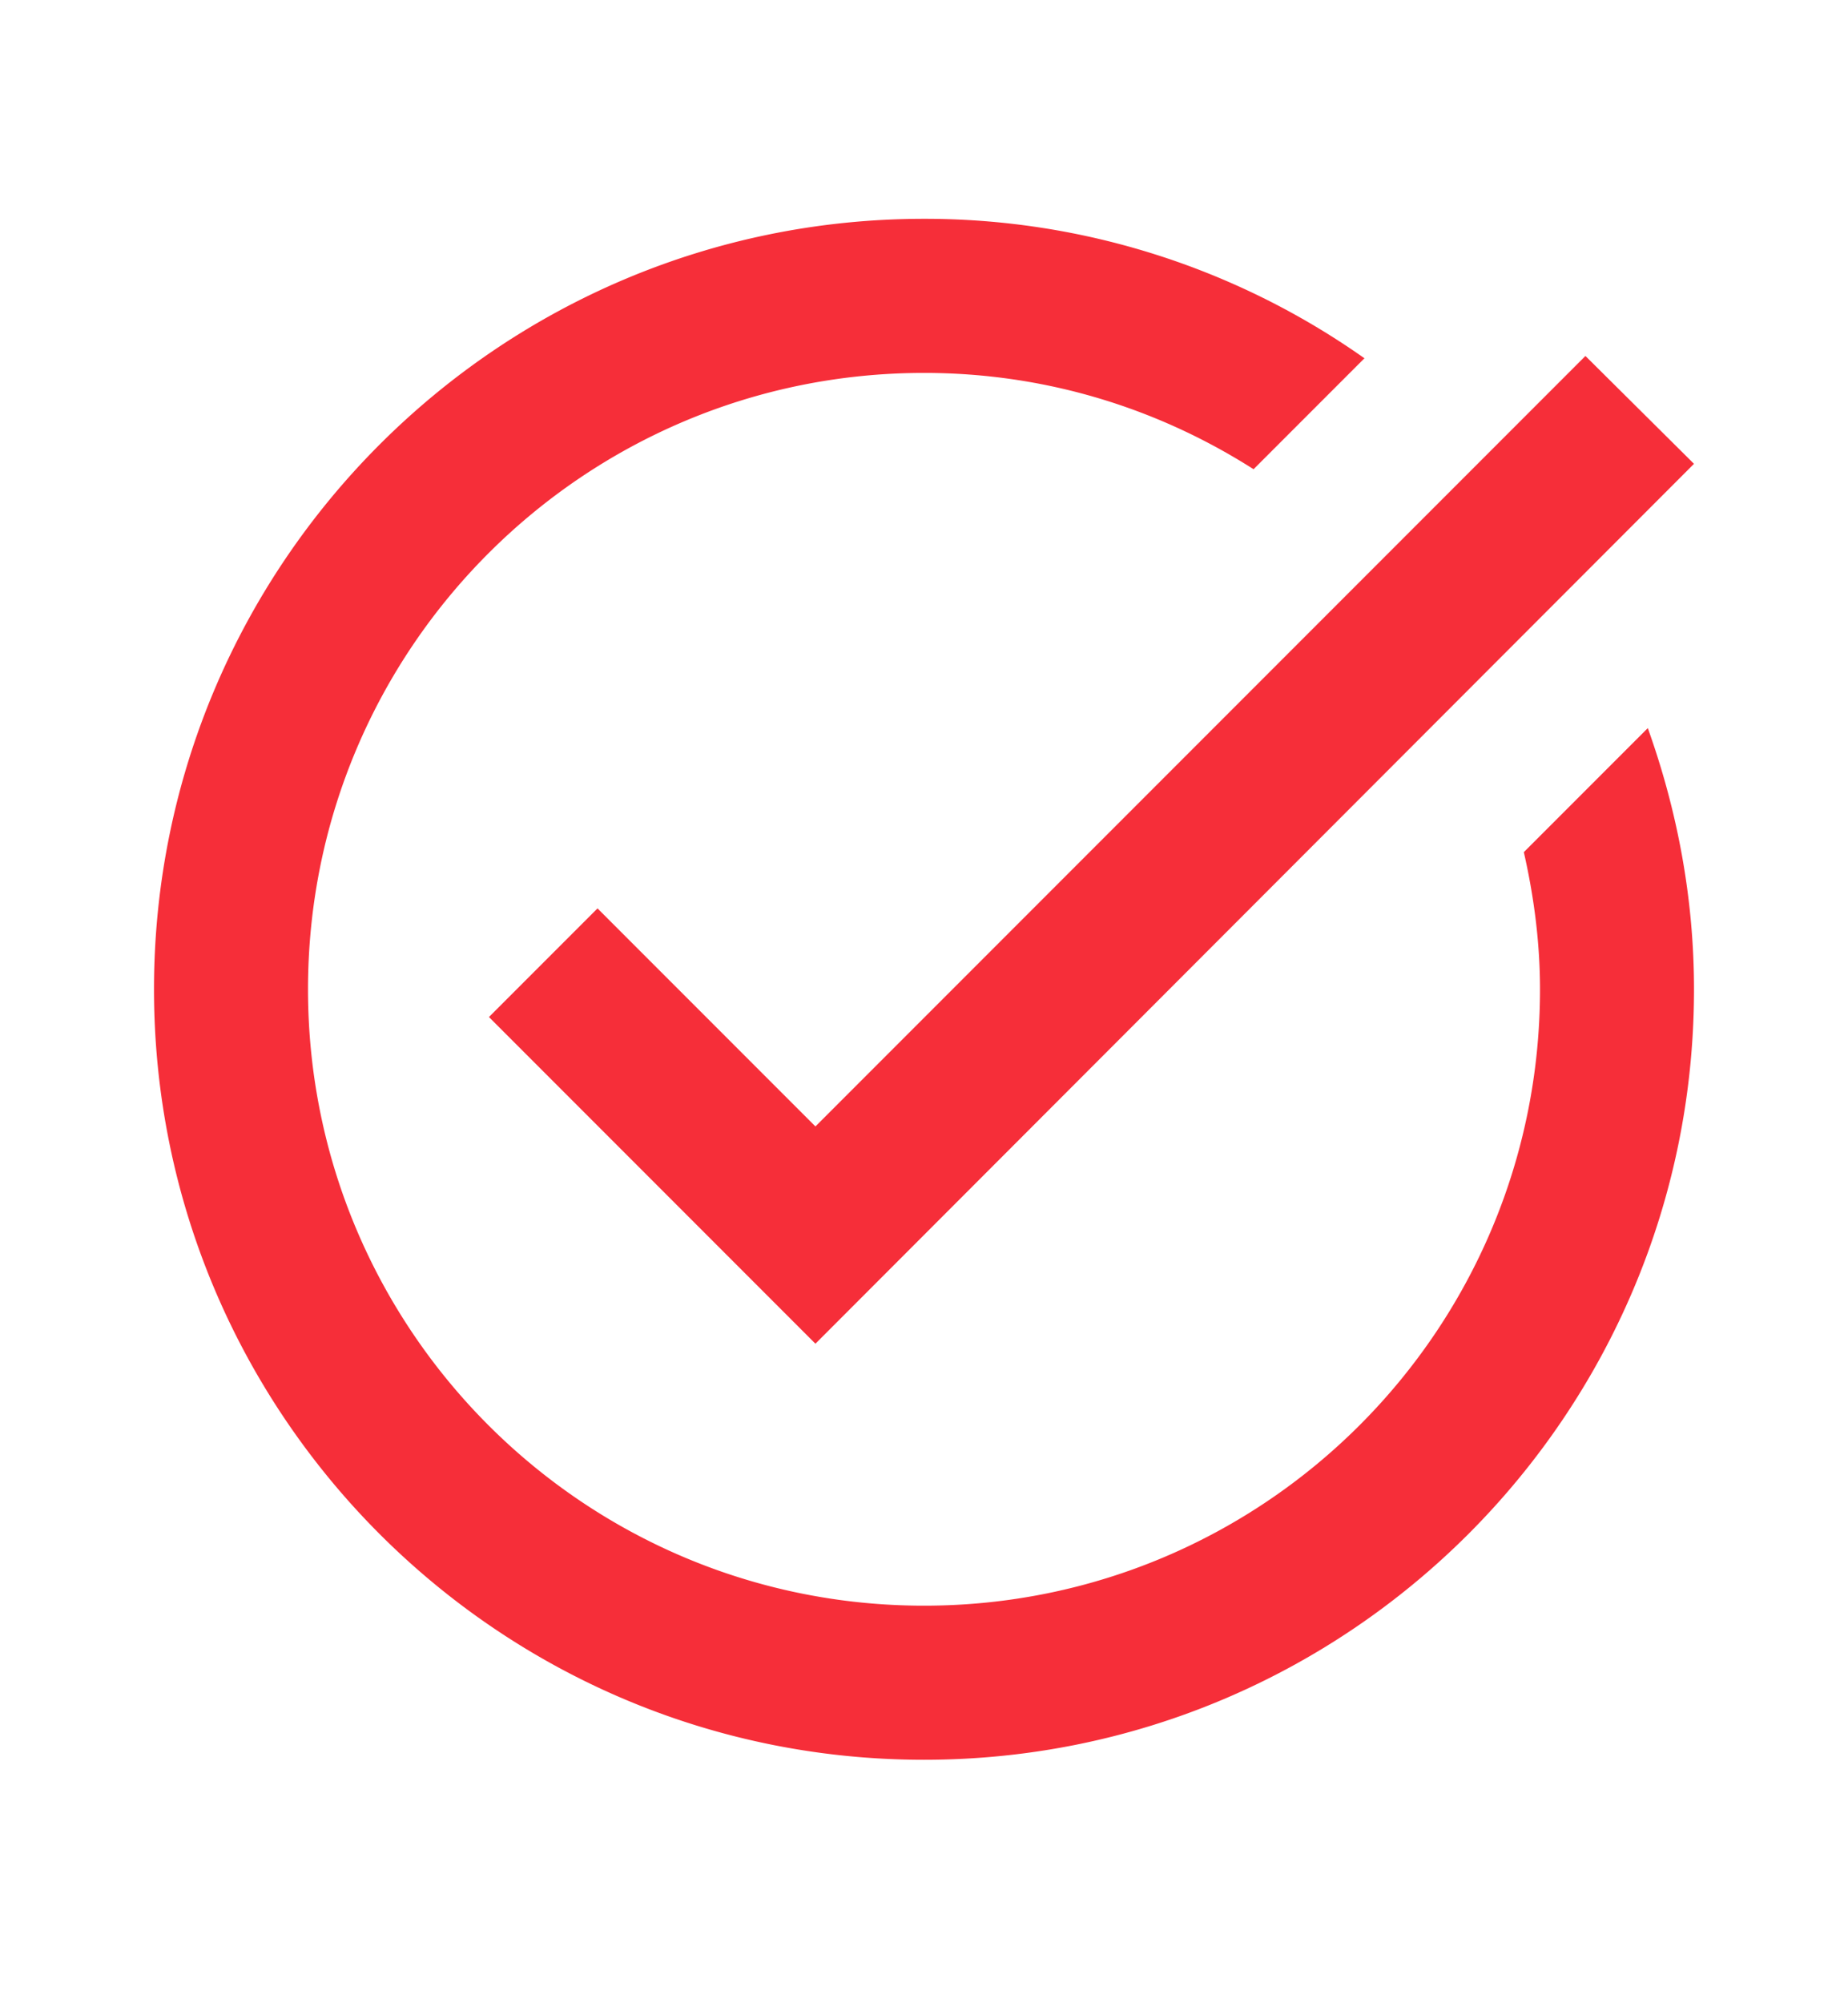 <svg width="24" height="26" fill="none" xmlns="http://www.w3.org/2000/svg"><mask id="mask0_15_217" style="mask-type:luminance" maskUnits="userSpaceOnUse" x="0" y="0" width="24" height="25"><path d="M24 .84H0v24h24v-24Z" fill="#fff"/></mask><g mask="url('#mask0_15_217')"><mask id="mask1_15_217" style="mask-type:luminance" maskUnits="userSpaceOnUse" x="0" y="0" width="24" height="25"><path d="M24 .84H0v24h24v-24Z" fill="#fff"/></mask><g mask="url('#mask1_15_217')"><path d="M22 6.02 10.59 17.44 6.35 13.2l1.41-1.41 2.83 2.83 10-10L22 6.02Zm-2.21 5.04c.13.57.21 1.17.21 1.78 0 4.42-3.58 8-8 8s-8-3.58-8-8 3.58-8 8-8c1.58 0 3.04.46 4.28 1.25l1.44-1.44A9.9 9.9 0 0 0 12 2.84c-5.52 0-10 4.48-10 10s4.48 10 10 10 10-4.48 10-10c0-1.19-.22-2.33-.6-3.39l-1.61 1.61Z" fill="#F62E39"/></g></g></svg>